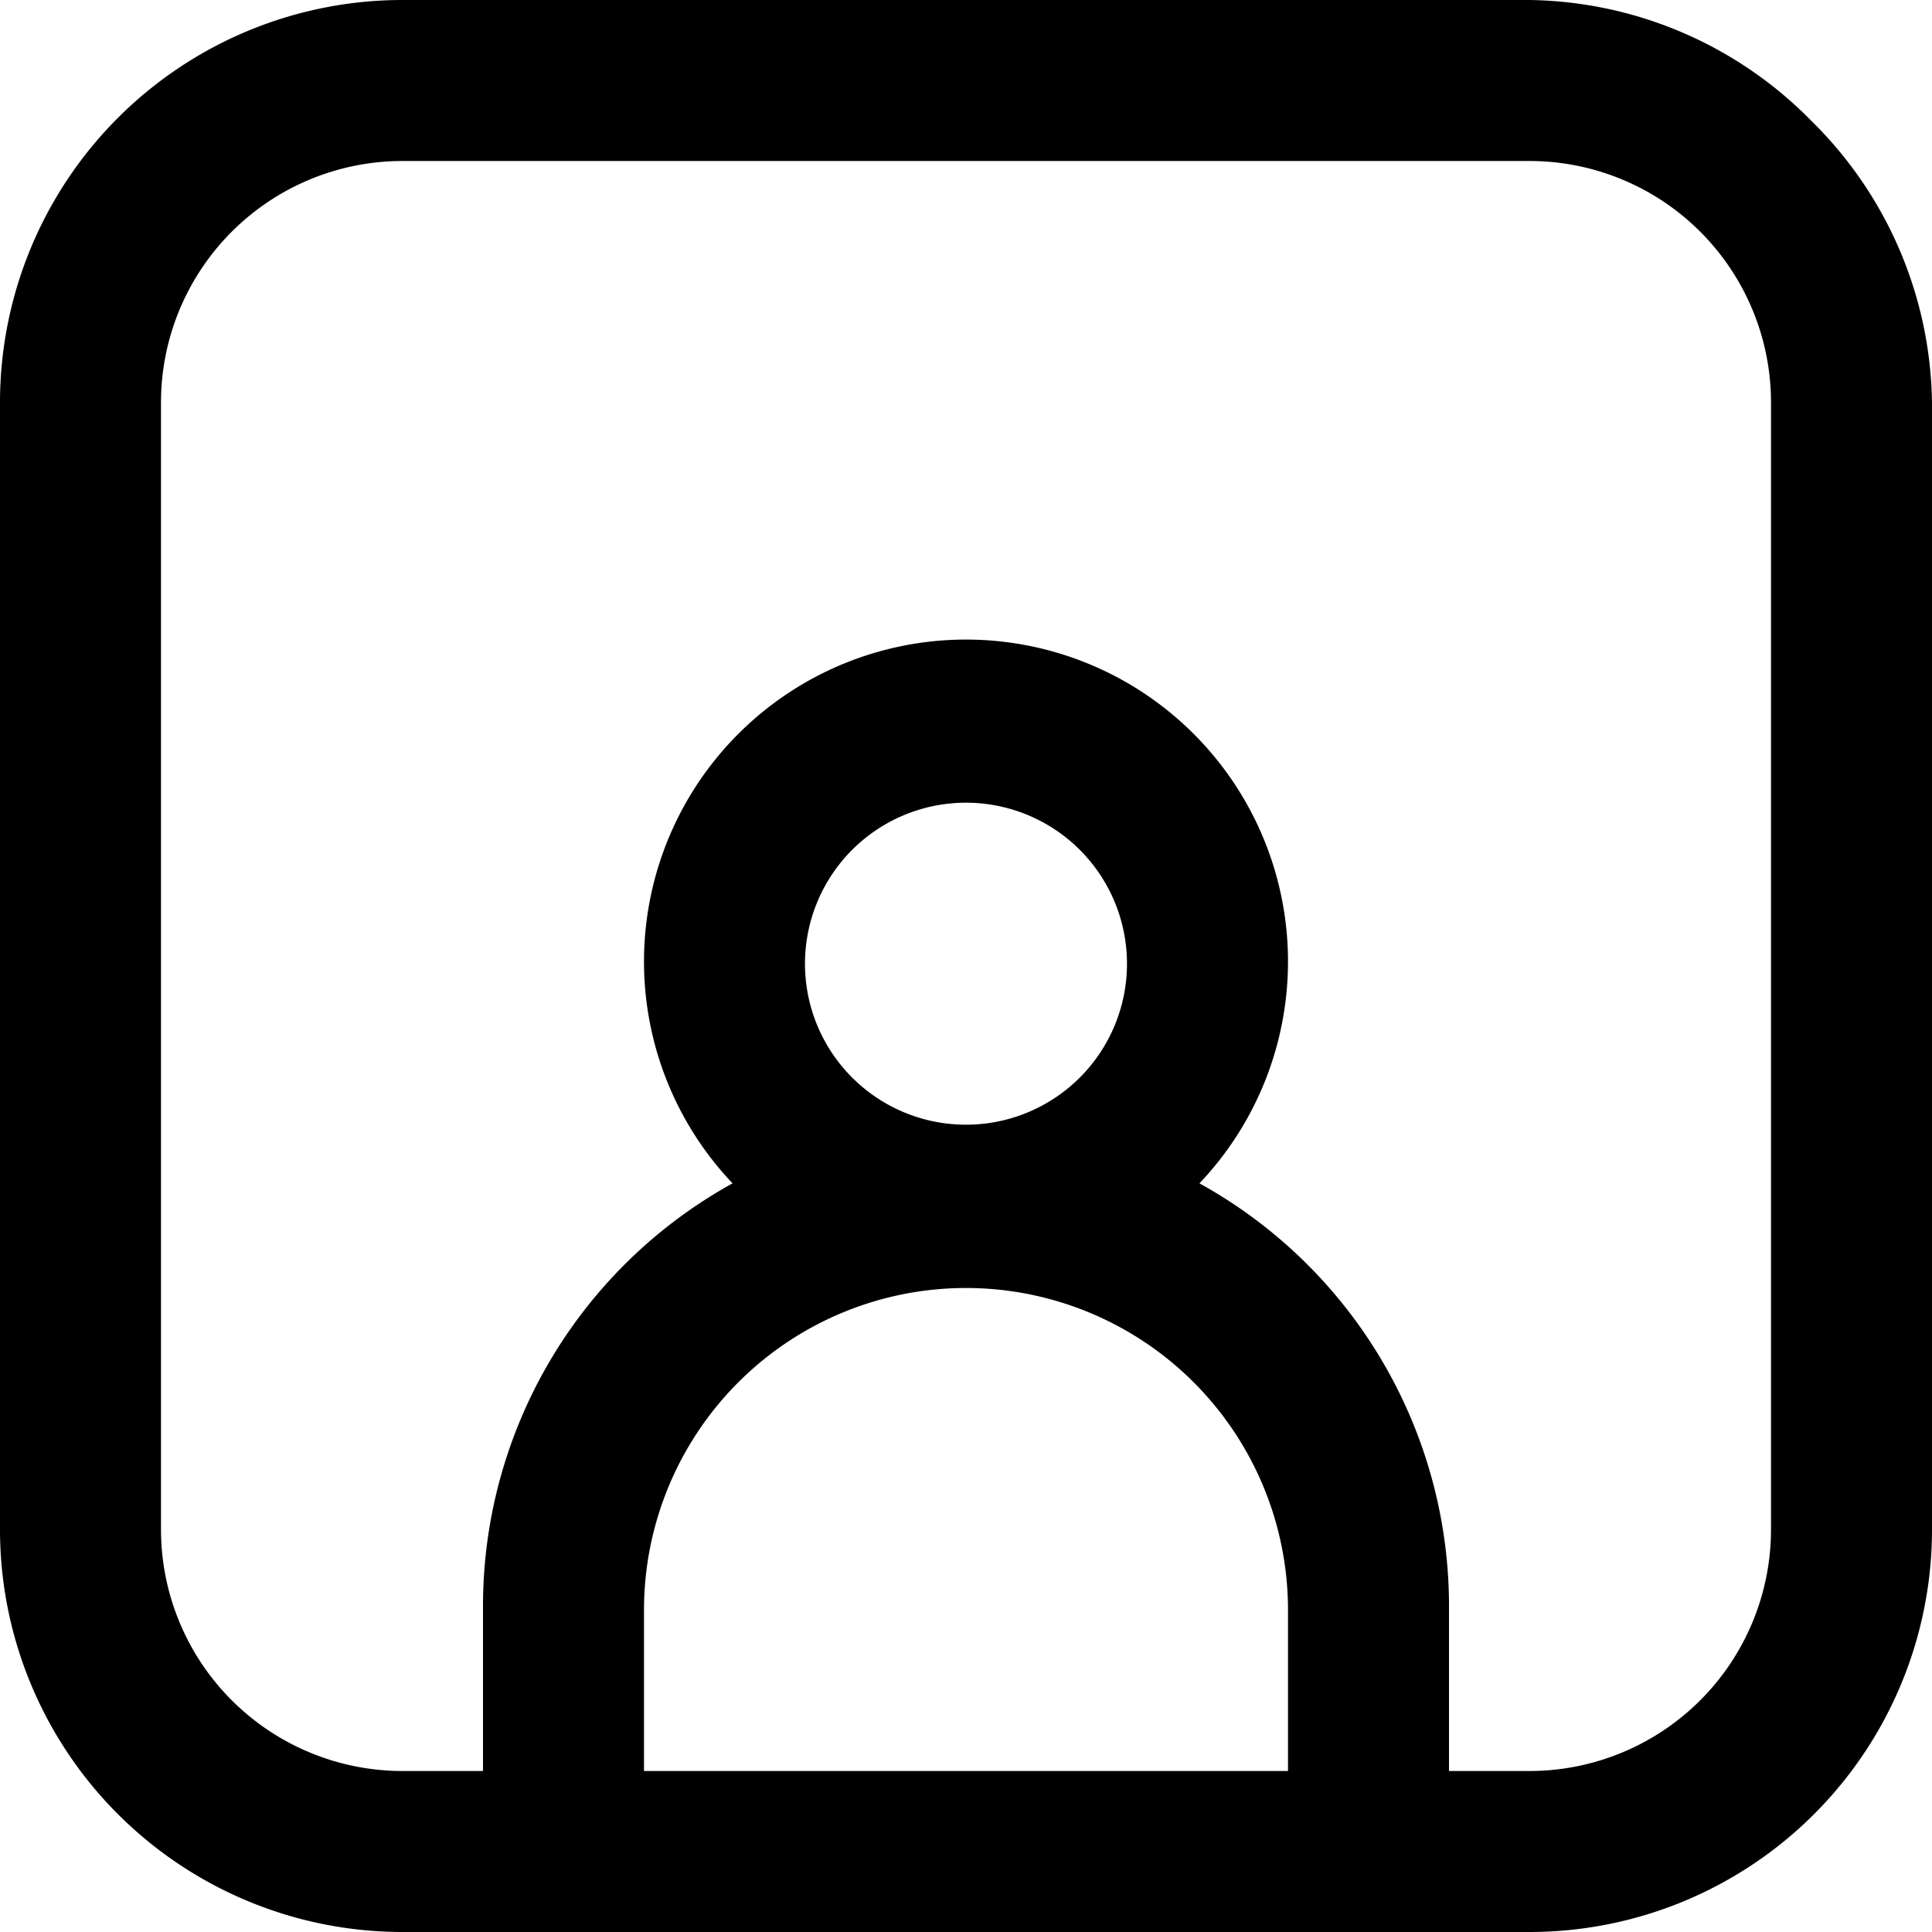 <svg xmlns="http://www.w3.org/2000/svg" width="24" height="24" viewBox="0 0 24 24"><path d="M22.5 1.5A5 5 0 0 0 19 0H5a5 5 0 0 0-5 5v14a5 5 0 0 0 5 5h14a5 5 0 0 0 5-5V5a5 5 0 0 0-1.5-3.5zM12 16a4 4 0 0 1 4 4v2H8v-2a4 4 0 0 1 4-4zm-2-4a2 2 0 1 1 .6 1.4A2 2 0 0 1 10 12zm12 7a3 3 0 0 1-3 3h-1v-2a6 6 0 0 0-3.1-5.3 4 4 0 1 0-5.8 0A6 6 0 0 0 6 20v2H5a3 3 0 0 1-3-3V5a3 3 0 0 1 3-3h14a3 3 0 0 1 3 3z"/></svg>